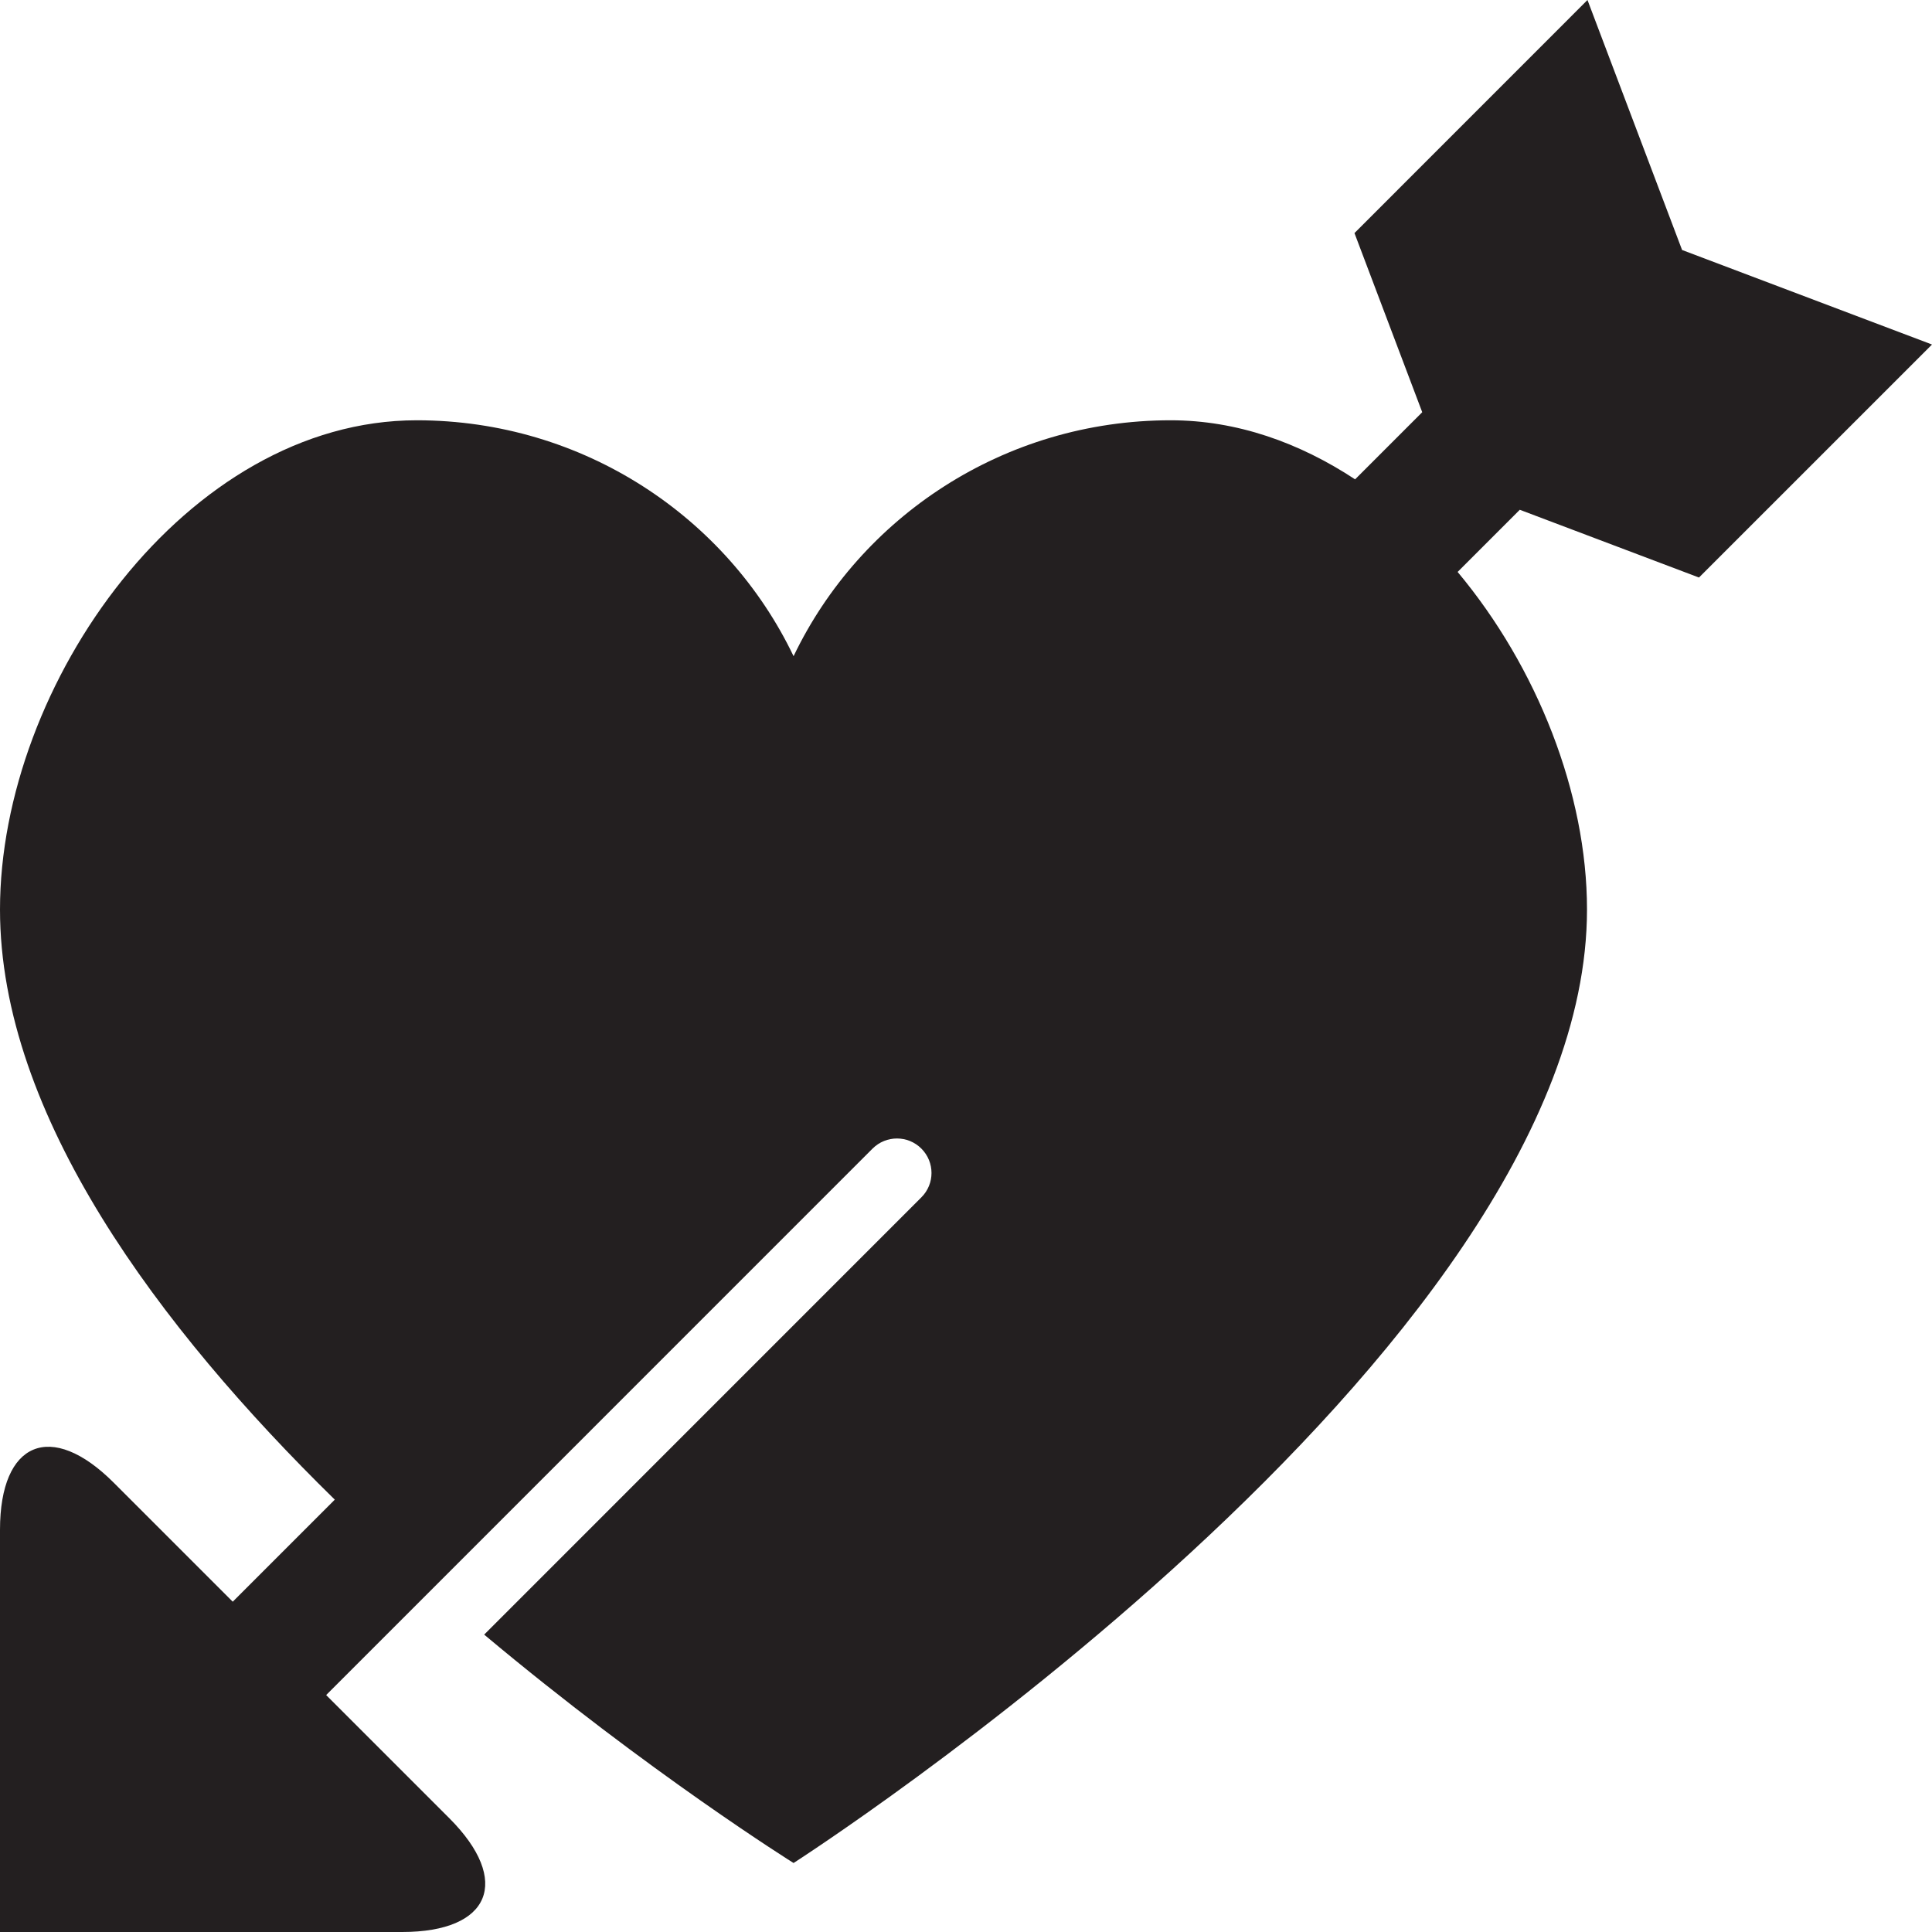 <?xml version="1.0" encoding="utf-8"?>
<svg version="1.1" id="Layer_1" xmlns="http://www.w3.org/2000/svg" xmlns:xlink="http://www.w3.org/1999/xlink" x="0px" y="0px" viewBox="0 0 28 28"
	 enable-background="new 0 0 28 28" xml:space="preserve">

		<g>
			<defs>
				<rect id="SVGID_1_" width="28" height="28"/>
			</defs>
			<clipPath id="SVGID_2_">
				<use xlink:href="#SVGID_1_"  overflow="visible"/>
			</clipPath>
			<path clip-path="url(#SVGID_2_)" fill="#231F20" d="M24.623,8.37L28,4.993l-3.622-1.37L23.007,0L19.63,3.378l0.982,2.596
				l-0.973,0.973c-0.807-0.531-1.712-0.856-2.673-0.856c-2.417,0-4.5,1.405-5.465,3.419C10.537,7.496,8.454,6.091,6.04,6.091
				C2.703,6.091,0,9.913,0,13.181c0,2.98,2.306,6.059,4.852,8.553l-1.479,1.479l-1.725-1.725C0.742,20.582,0,20.89,0,22.171V28
				h5.829c1.281,0,1.589-0.742,0.683-1.649l-1.785-1.785l7.919-7.92c0.196-0.195,0.512-0.195,0.707,0
				c0.196,0.196,0.196,0.512,0,0.707L7.017,23.69C9.413,25.697,11.501,27,11.501,27S23,19.625,23,13.181
				c0-1.684-0.723-3.513-1.875-4.892l0.901-0.901L24.623,8.37z"/>
		</g>

</svg>
